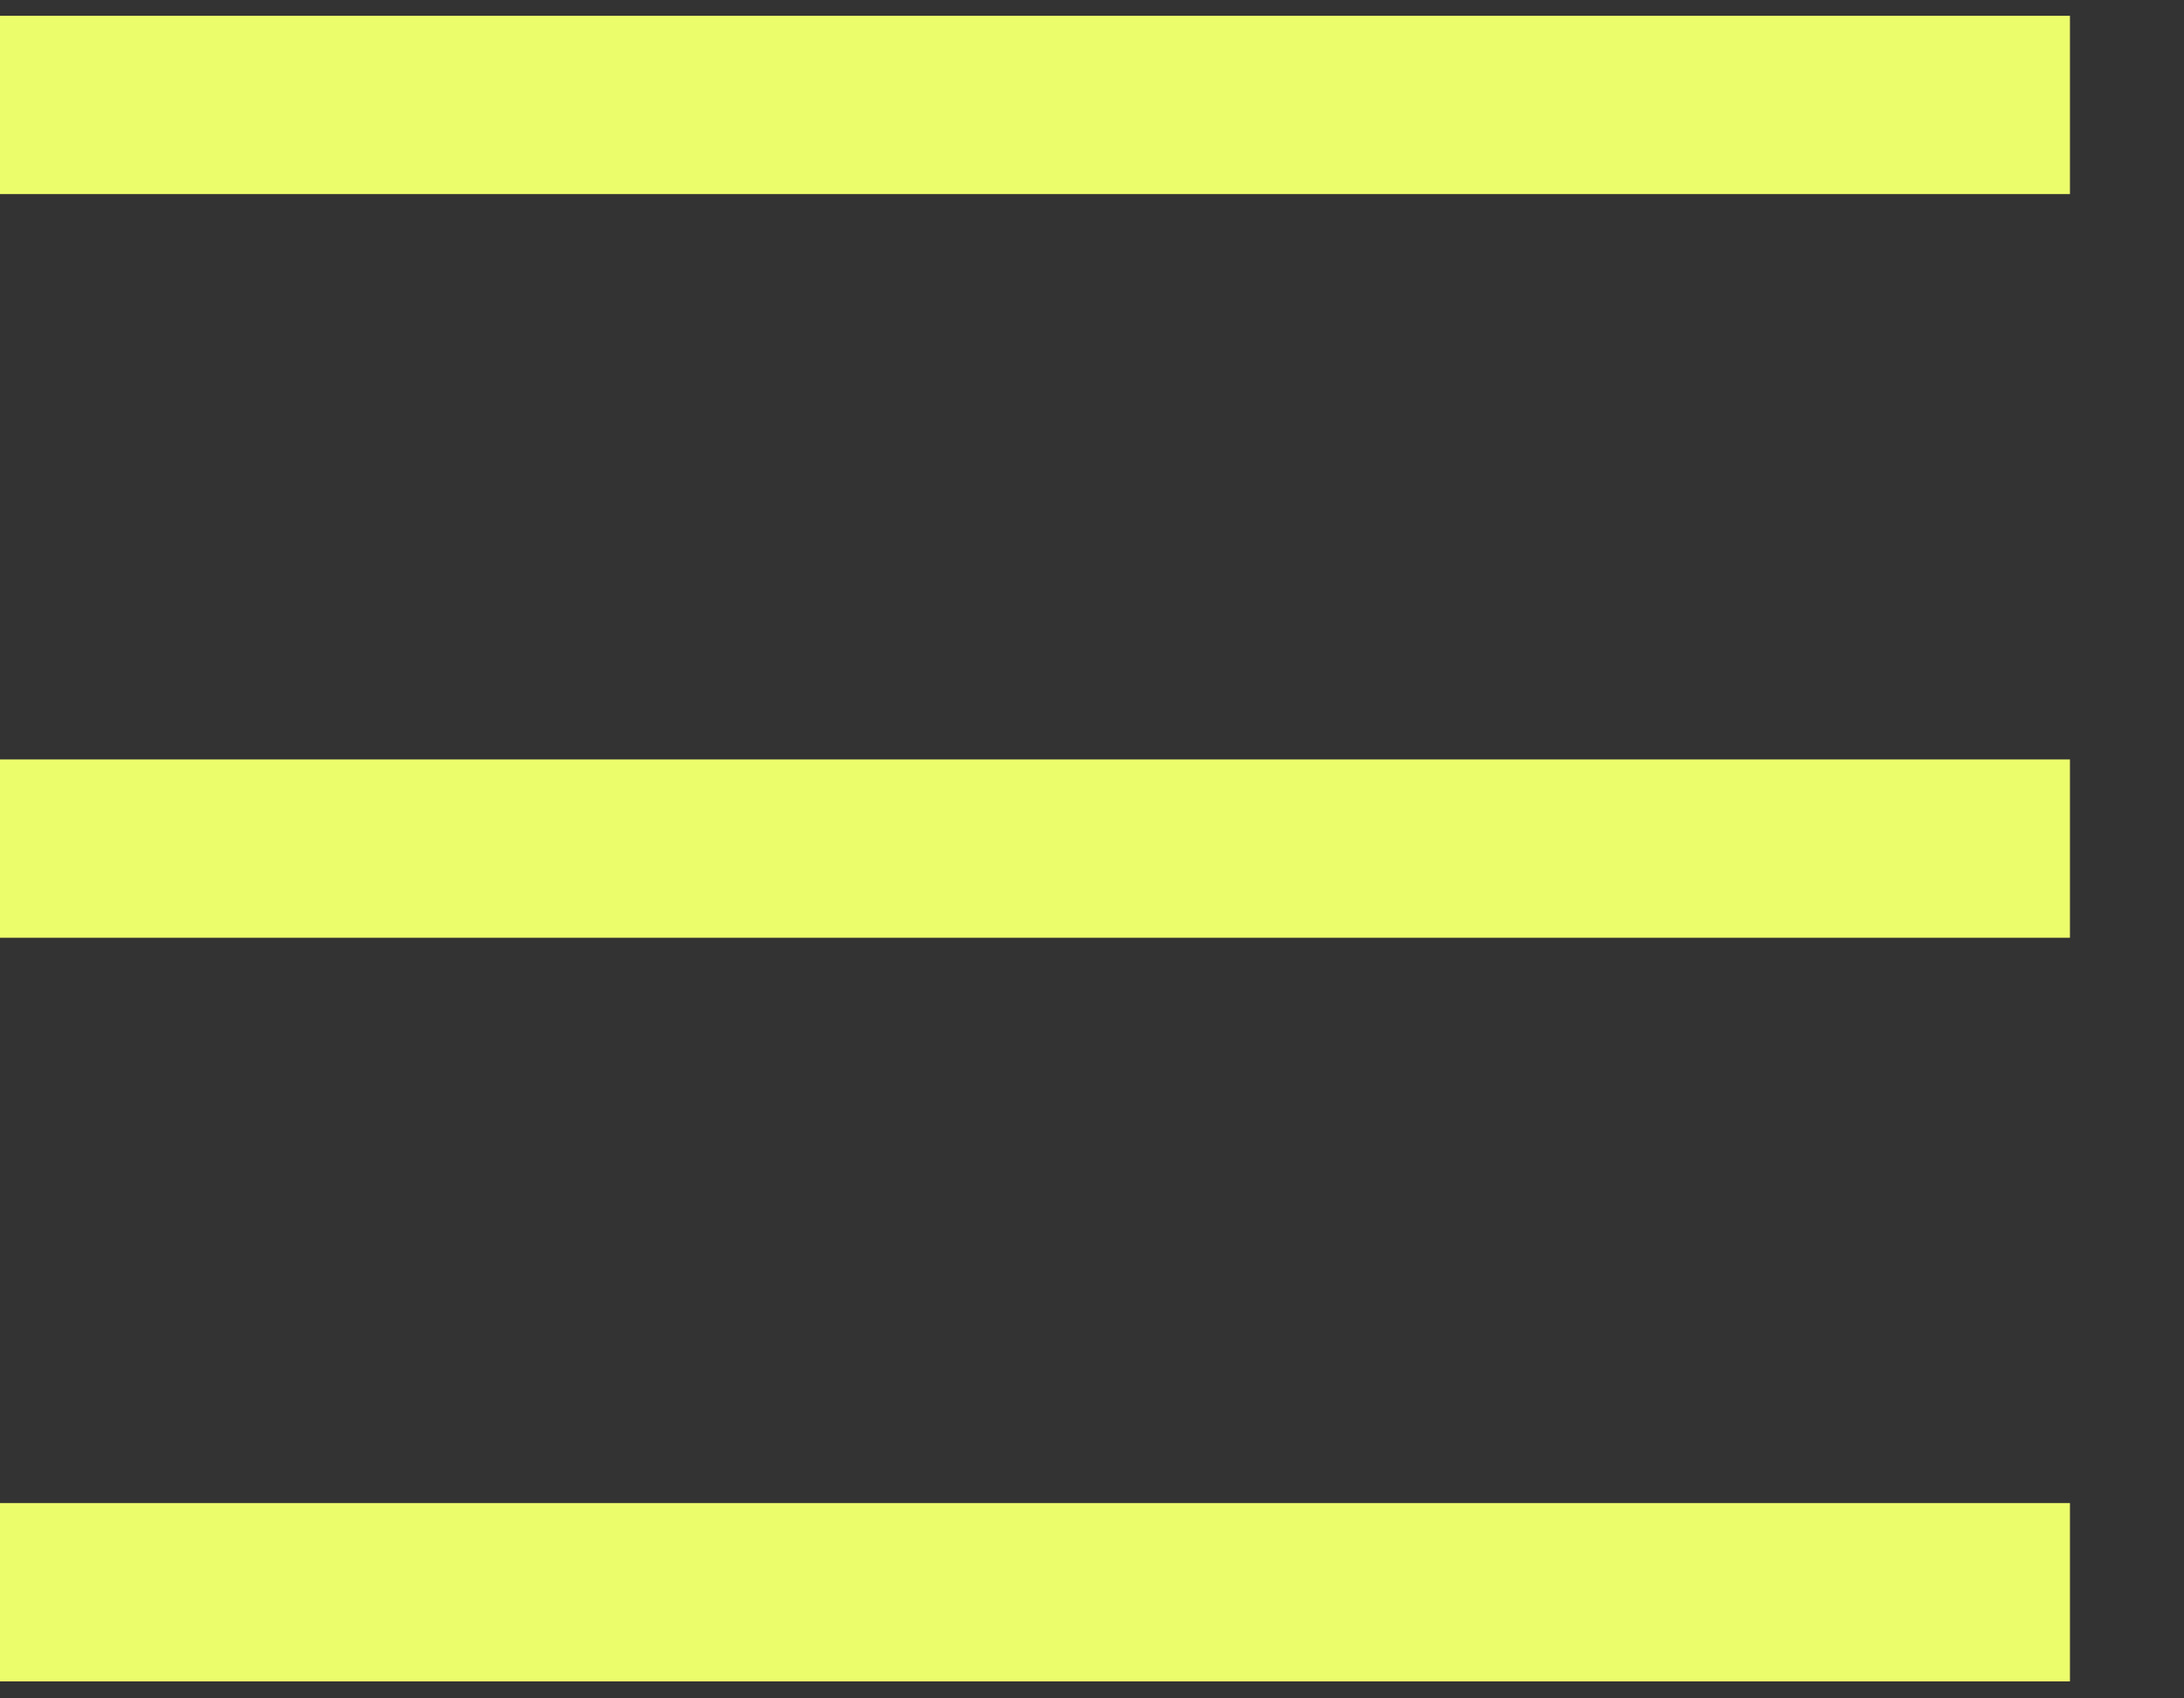 <svg xmlns="http://www.w3.org/2000/svg" fill="none" viewBox="0 0 18 14">
  <rect x="0" y="0" width="18" height="14" fill="#333333" stroke="none"/>
  <path fill="#ECFD6C" d="M0 .13h17.06V1.6H0zM0 6.26h17.06v1.47H0zM0 12.39h17.06v1.47H0z"/>
</svg>